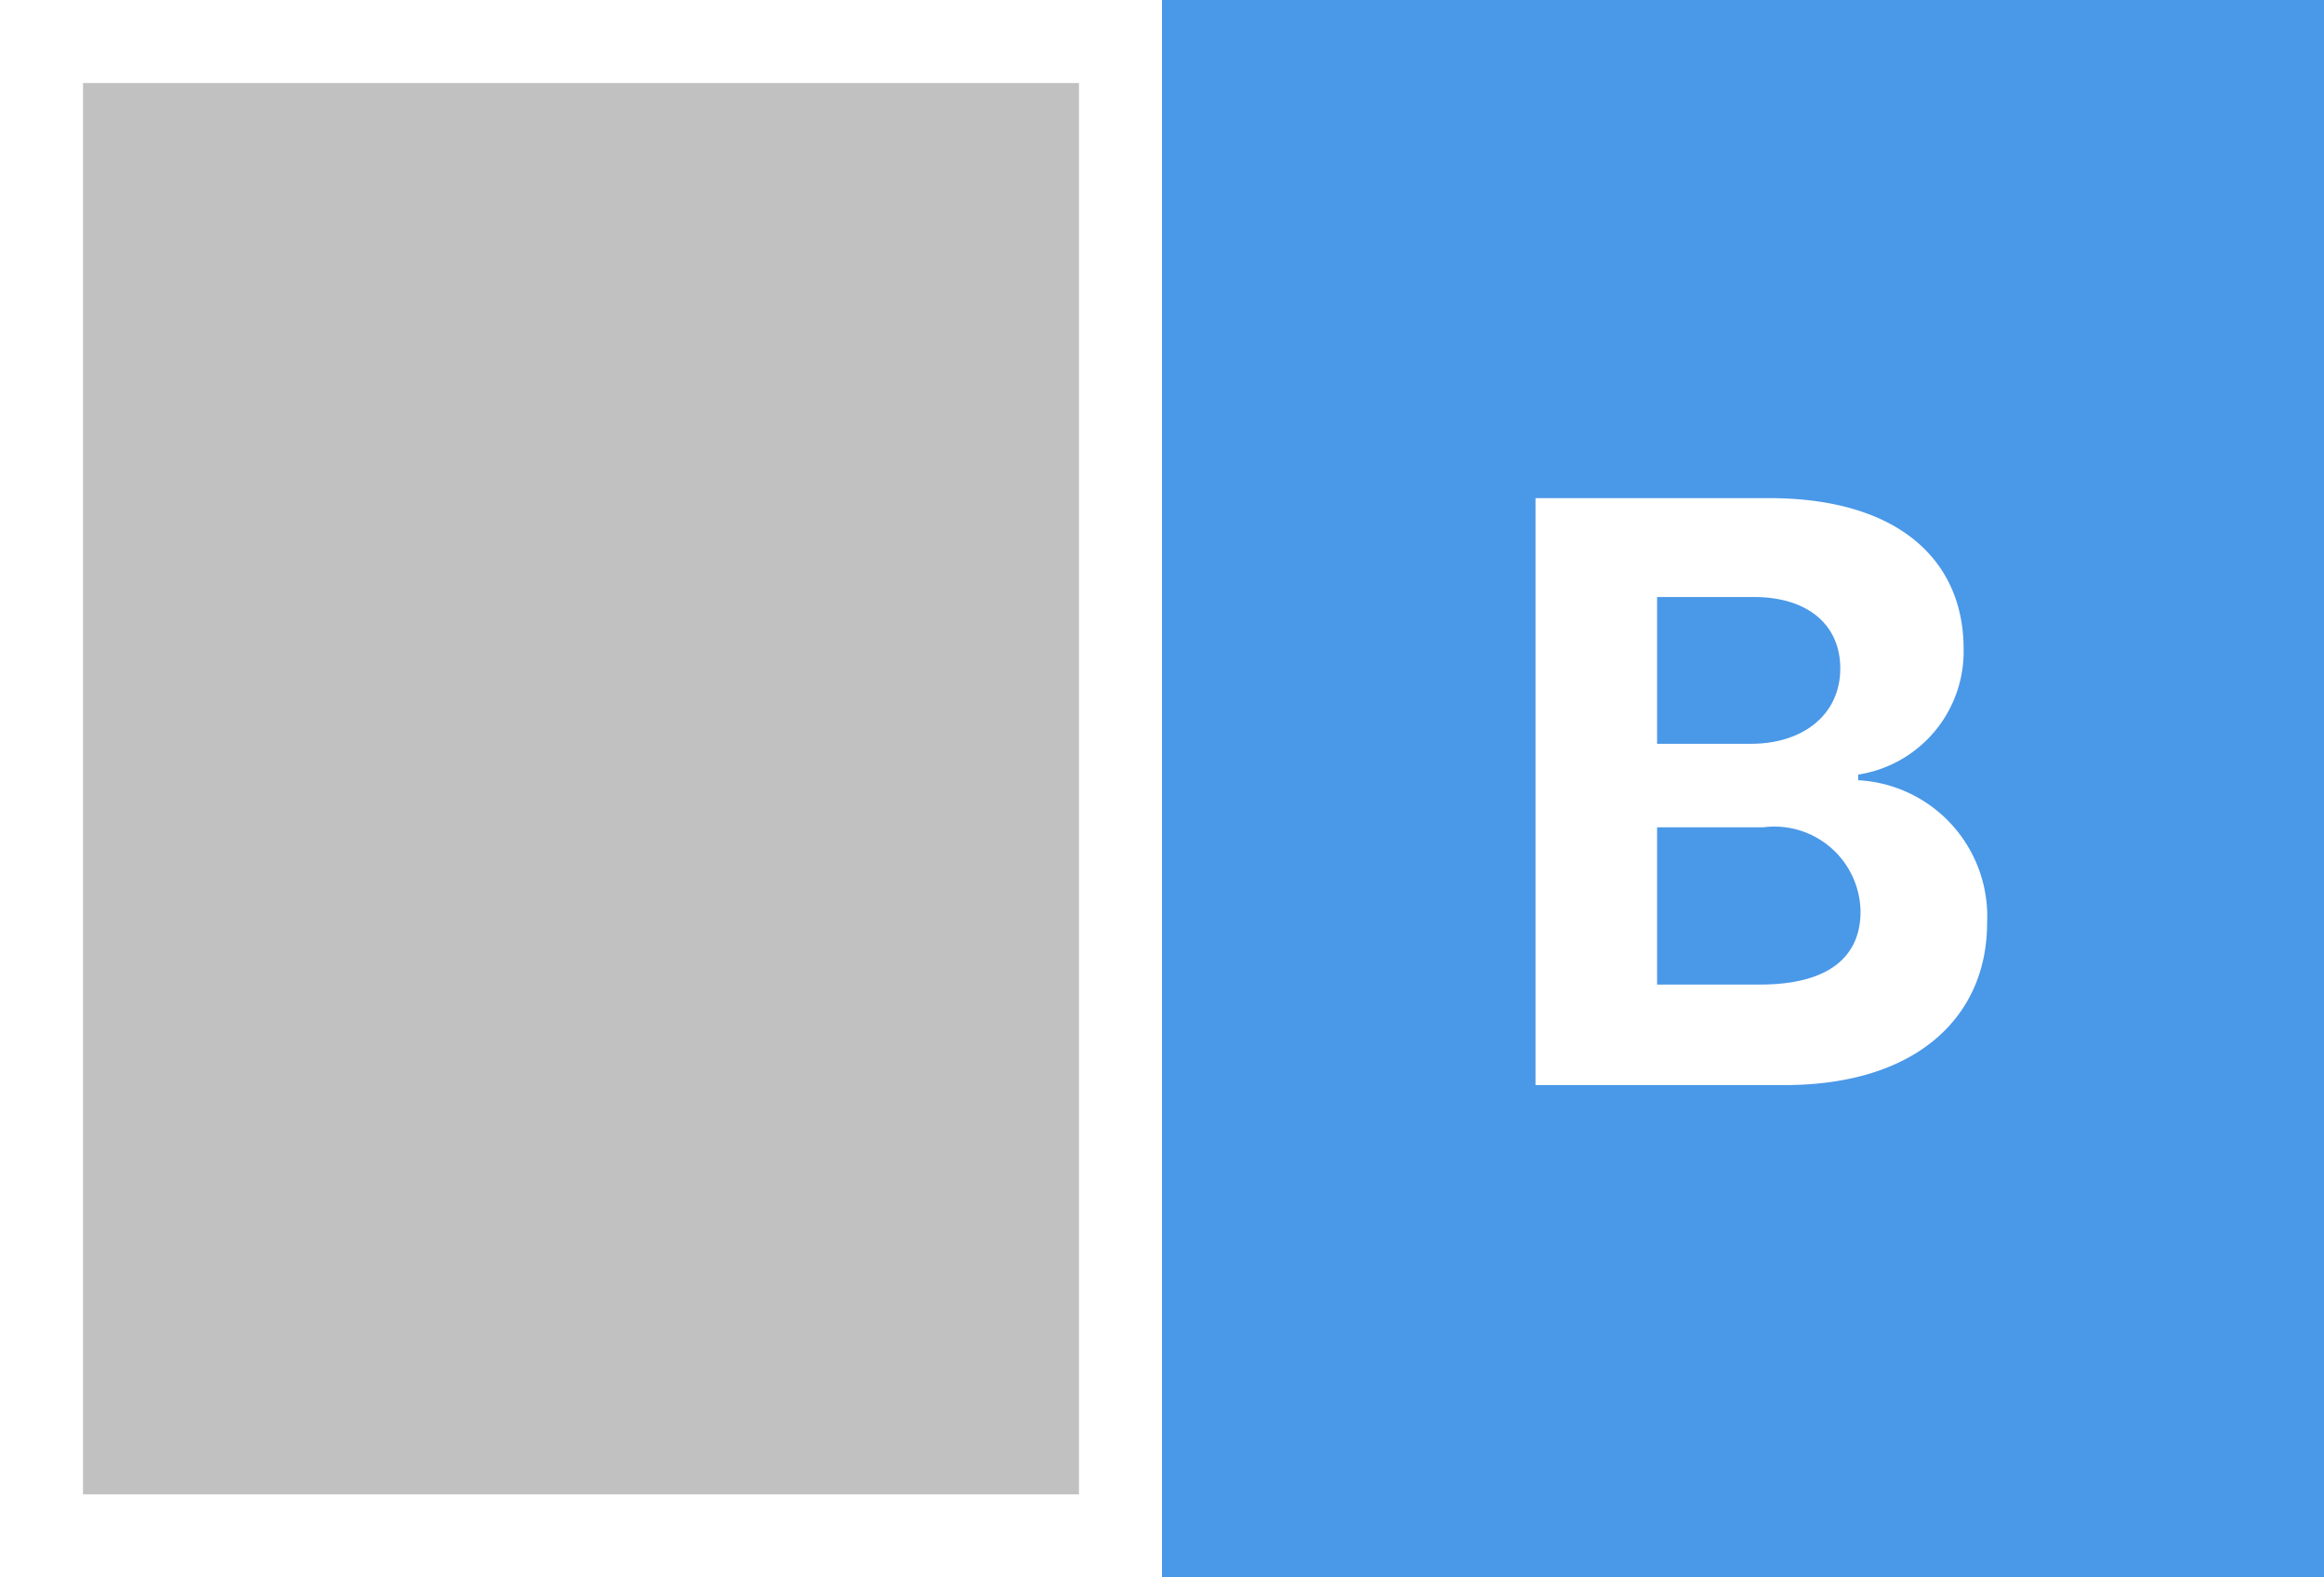 <svg xmlns="http://www.w3.org/2000/svg" width="28" height="19" viewBox="0 0 28 19">
  <rect x="0" y="0" width="28" height="19" fill="#333333" stroke="none"/>
  <defs>
    <style>
      .cls-1 {
        fill: #c1c1c1;
        stroke: #fff;
      }

      .cls-2 {
        fill: #4a98e8;
      }

      .cls-3 {
        fill: #fff;
      }

      .cls-4 {
        stroke: none;
      }

      .cls-5 {
        fill: none;
      }
    </style>
  </defs>
  <g id="그룹_30193" data-name="그룹 30193" transform="translate(-146 1016)">
    <g id="사각형_15980" data-name="사각형 15980" class="cls-1" transform="translate(146 -1016)">
      <rect class="cls-4" width="14" height="19"/>
      <rect class="cls-5" x="0.5" y="0.5" width="13" height="18"/>
    </g>
    <g id="그룹_30189" data-name="그룹 30189">
      <rect id="사각형_15979" data-name="사각형 15979" class="cls-2" width="14" height="19" transform="translate(160 -1016)"/>
      <path id="패스_27735" data-name="패스 27735" class="cls-3" d="M-2.588,0h3c1.6,0,2.441-.83,2.441-1.953A1.643,1.643,0,0,0,1.3-3.672V-3.74a1.5,1.5,0,0,0,1.27-1.514c0-1.064-.781-1.816-2.344-1.816H-2.588ZM.117-1.211h-1.24V-3.105H.156A1.038,1.038,0,0,1,1.328-2.09C1.328-1.562.967-1.211.117-1.211ZM.01-4.111H-1.123V-5.879H.039c.674,0,1.045.352,1.045.859C1.084-4.453.625-4.111.01-4.111Z" transform="translate(167.088 -1002.93)"/>
    </g>
  </g>
</svg>
